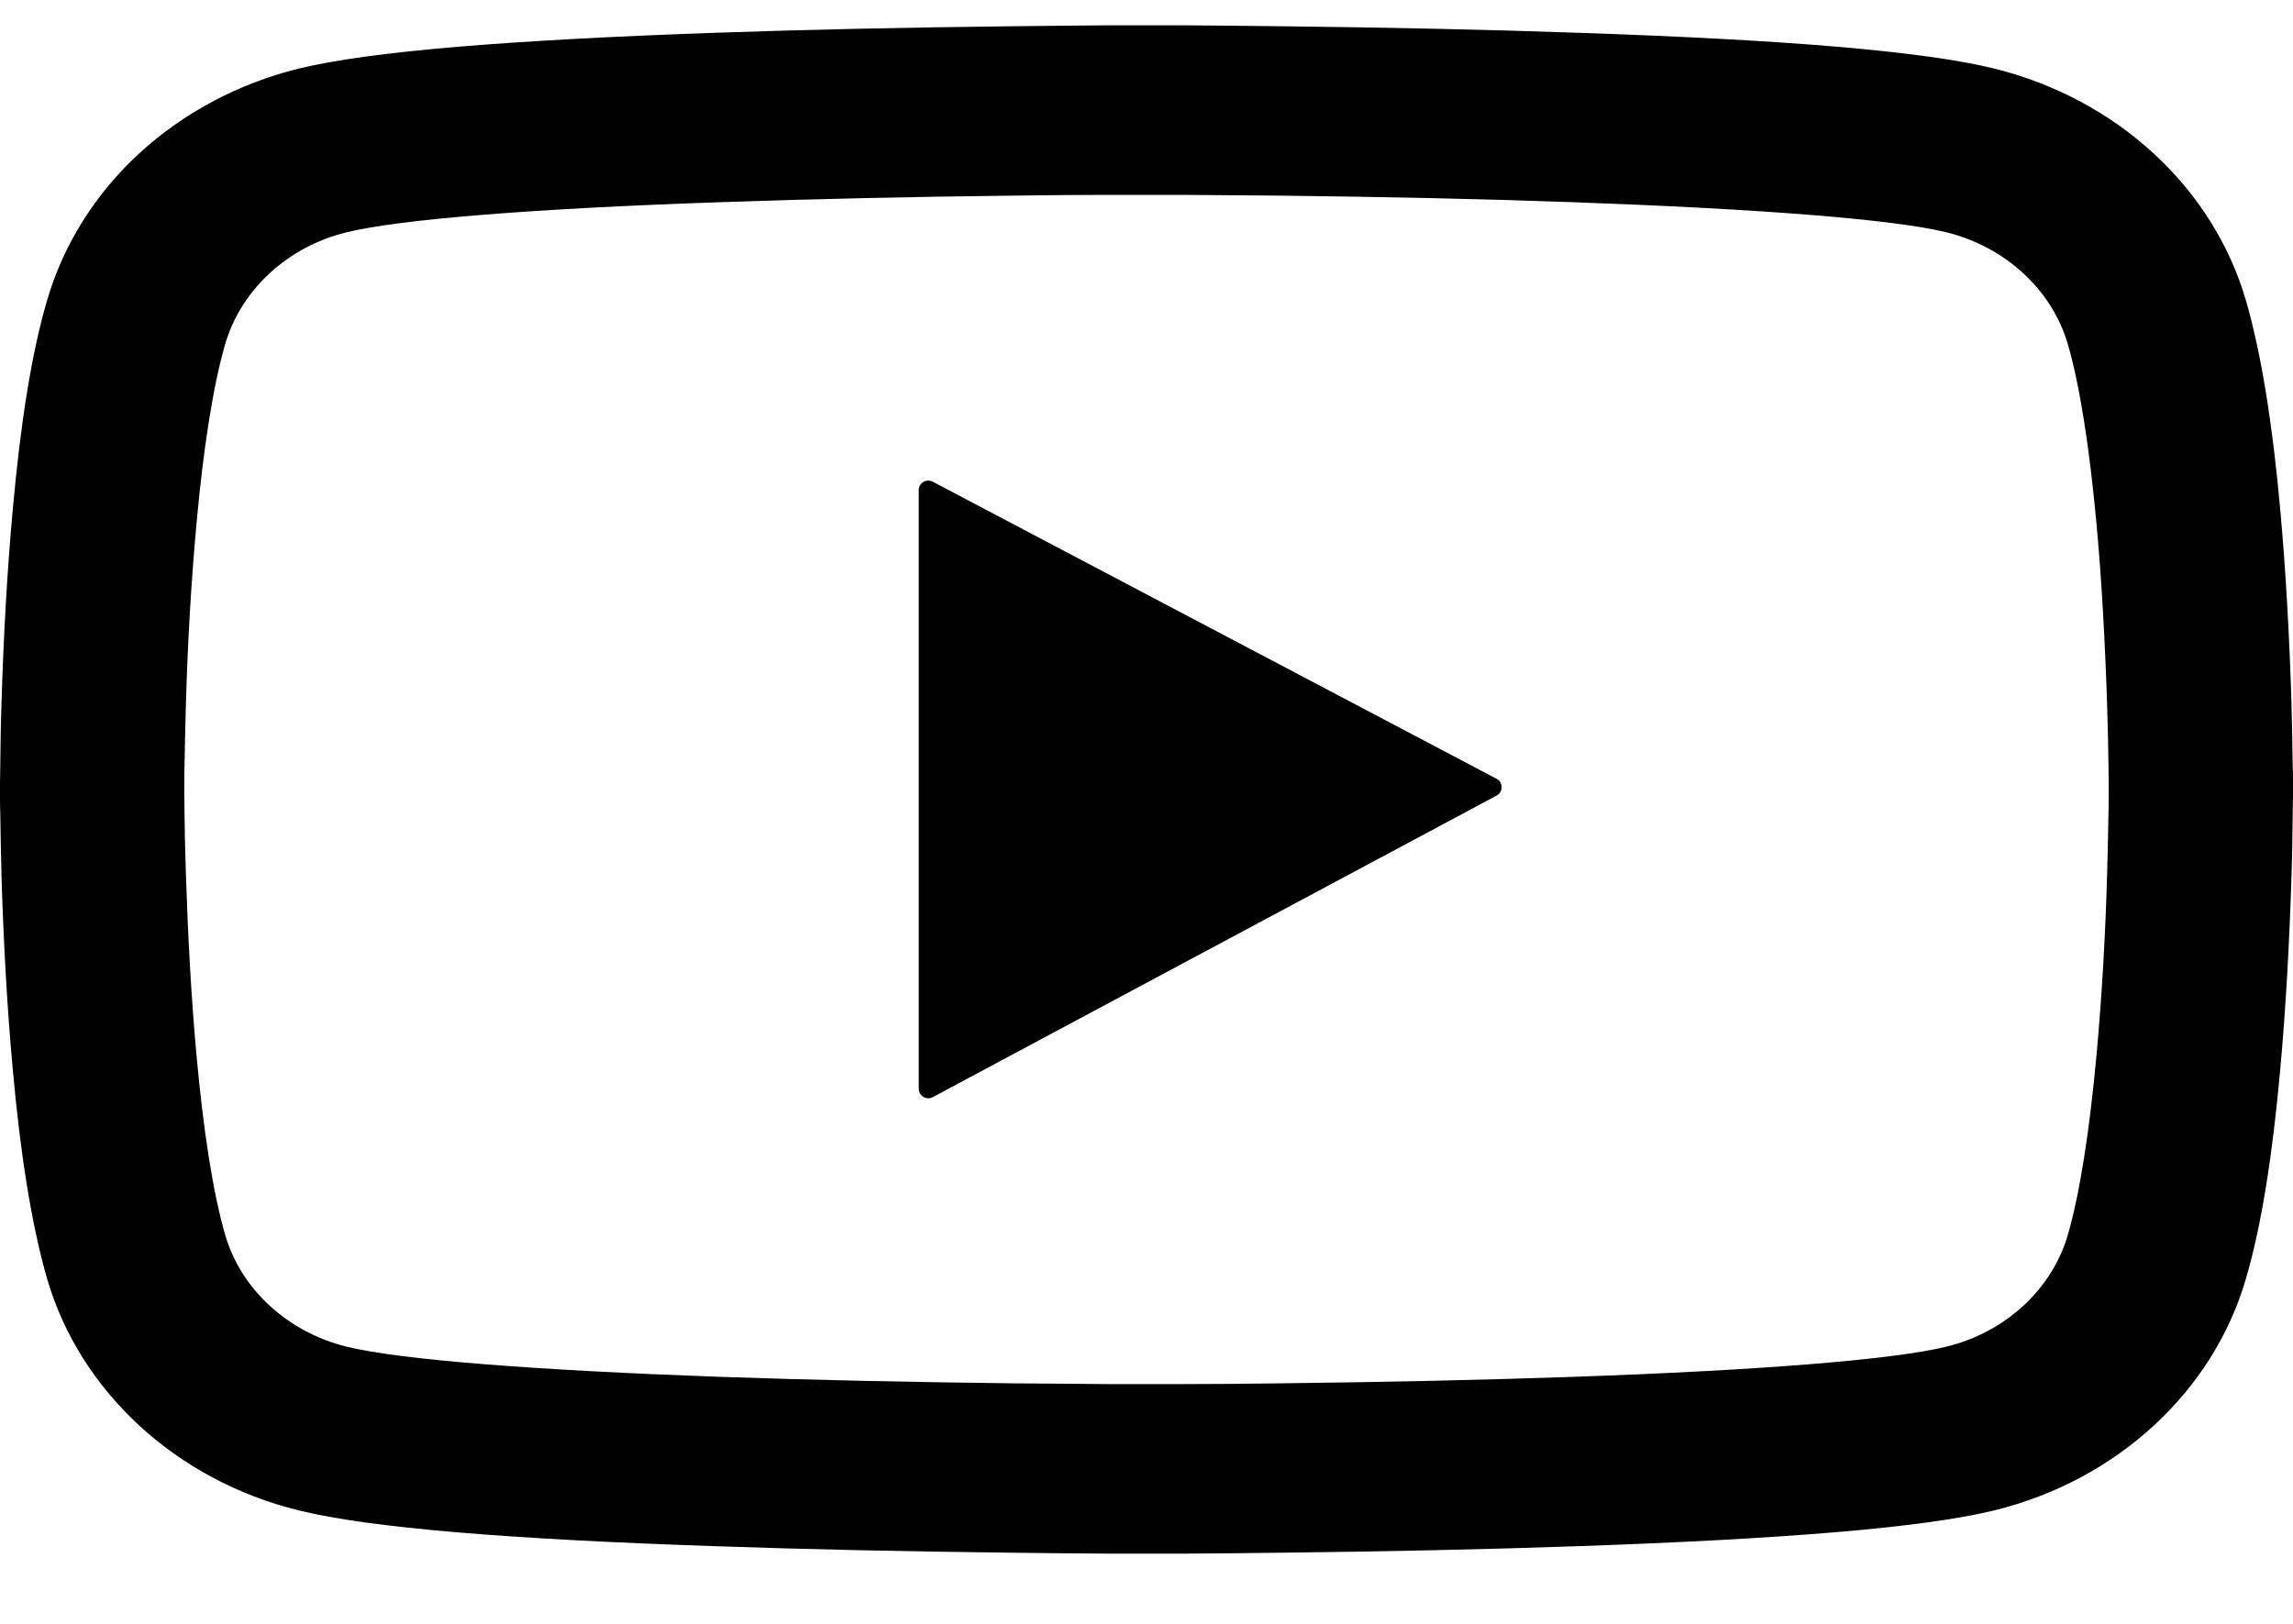 <svg width="24" height="17" viewBox="0 0 24 17" fill="none" xmlns="http://www.w3.org/2000/svg">
<path d="M24 8.196C24 8.142 24 8.08 23.997 8.009C23.995 7.81 23.989 7.586 23.984 7.347C23.962 6.66 23.925 5.975 23.866 5.33C23.786 4.441 23.668 3.7 23.507 3.144C23.337 2.563 23.005 2.033 22.543 1.608C22.081 1.182 21.506 0.875 20.874 0.718C20.116 0.531 18.632 0.415 16.543 0.344C15.549 0.309 14.486 0.287 13.422 0.275C13.05 0.27 12.704 0.268 12.394 0.265H11.606C11.296 0.268 10.95 0.27 10.578 0.275C9.514 0.287 8.451 0.309 7.457 0.344C5.368 0.418 3.881 0.534 3.126 0.718C2.494 0.875 1.919 1.181 1.456 1.607C0.994 2.033 0.662 2.563 0.493 3.144C0.329 3.7 0.214 4.441 0.134 5.33C0.075 5.975 0.037 6.66 0.016 7.347C0.008 7.586 0.005 7.81 0.003 8.009C0.003 8.08 0 8.142 0 8.196V8.334C0 8.388 -4.10498e-08 8.45 0.003 8.521C0.005 8.721 0.011 8.945 0.016 9.184C0.037 9.871 0.075 10.555 0.134 11.2C0.214 12.089 0.332 12.83 0.493 13.387C0.836 14.566 1.843 15.497 3.126 15.812C3.881 15.999 5.368 16.115 7.457 16.186C8.451 16.221 9.514 16.243 10.578 16.255C10.95 16.26 11.296 16.263 11.606 16.265H12.394C12.704 16.263 13.05 16.26 13.422 16.255C14.486 16.243 15.549 16.221 16.543 16.186C18.632 16.113 20.119 15.997 20.874 15.812C22.157 15.497 23.164 14.569 23.507 13.387C23.671 12.83 23.786 12.089 23.866 11.2C23.925 10.555 23.962 9.871 23.984 9.184C23.992 8.945 23.995 8.721 23.997 8.521C23.997 8.45 24 8.388 24 8.334V8.196ZM22.071 8.324C22.071 8.376 22.071 8.433 22.069 8.499C22.066 8.691 22.061 8.903 22.055 9.132C22.037 9.787 21.999 10.442 21.943 11.05C21.87 11.843 21.769 12.493 21.643 12.929C21.477 13.498 20.989 13.948 20.373 14.098C19.811 14.236 18.394 14.347 16.468 14.414C15.493 14.448 14.443 14.47 13.396 14.482C13.029 14.487 12.688 14.49 12.383 14.49H11.617L10.604 14.482C9.557 14.47 8.51 14.448 7.532 14.414C5.606 14.345 4.187 14.236 3.627 14.098C3.011 13.946 2.523 13.498 2.357 12.929C2.231 12.493 2.129 11.843 2.057 11.05C2.001 10.442 1.966 9.787 1.945 9.132C1.937 8.903 1.934 8.689 1.931 8.499C1.931 8.433 1.929 8.373 1.929 8.324V8.206C1.929 8.154 1.929 8.098 1.931 8.031C1.934 7.839 1.939 7.627 1.945 7.398C1.963 6.743 2.001 6.088 2.057 5.48C2.129 4.687 2.231 4.037 2.357 3.602C2.523 3.033 3.011 2.582 3.627 2.432C4.189 2.294 5.606 2.183 7.532 2.117C8.507 2.082 9.557 2.06 10.604 2.048C10.971 2.043 11.312 2.04 11.617 2.04H12.383L13.396 2.048C14.443 2.06 15.49 2.082 16.468 2.117C18.394 2.186 19.813 2.294 20.373 2.432C20.989 2.585 21.477 3.033 21.643 3.602C21.769 4.037 21.87 4.687 21.943 5.48C21.999 6.088 22.034 6.743 22.055 7.398C22.063 7.627 22.066 7.842 22.069 8.031C22.069 8.098 22.071 8.157 22.071 8.206V8.324ZM9.616 11.398C9.616 11.473 9.697 11.521 9.763 11.486L15.664 8.329C15.735 8.292 15.735 8.19 15.664 8.153L9.763 5.043C9.696 5.008 9.616 5.056 9.616 5.131V11.398Z" fill="black"/>
</svg>
